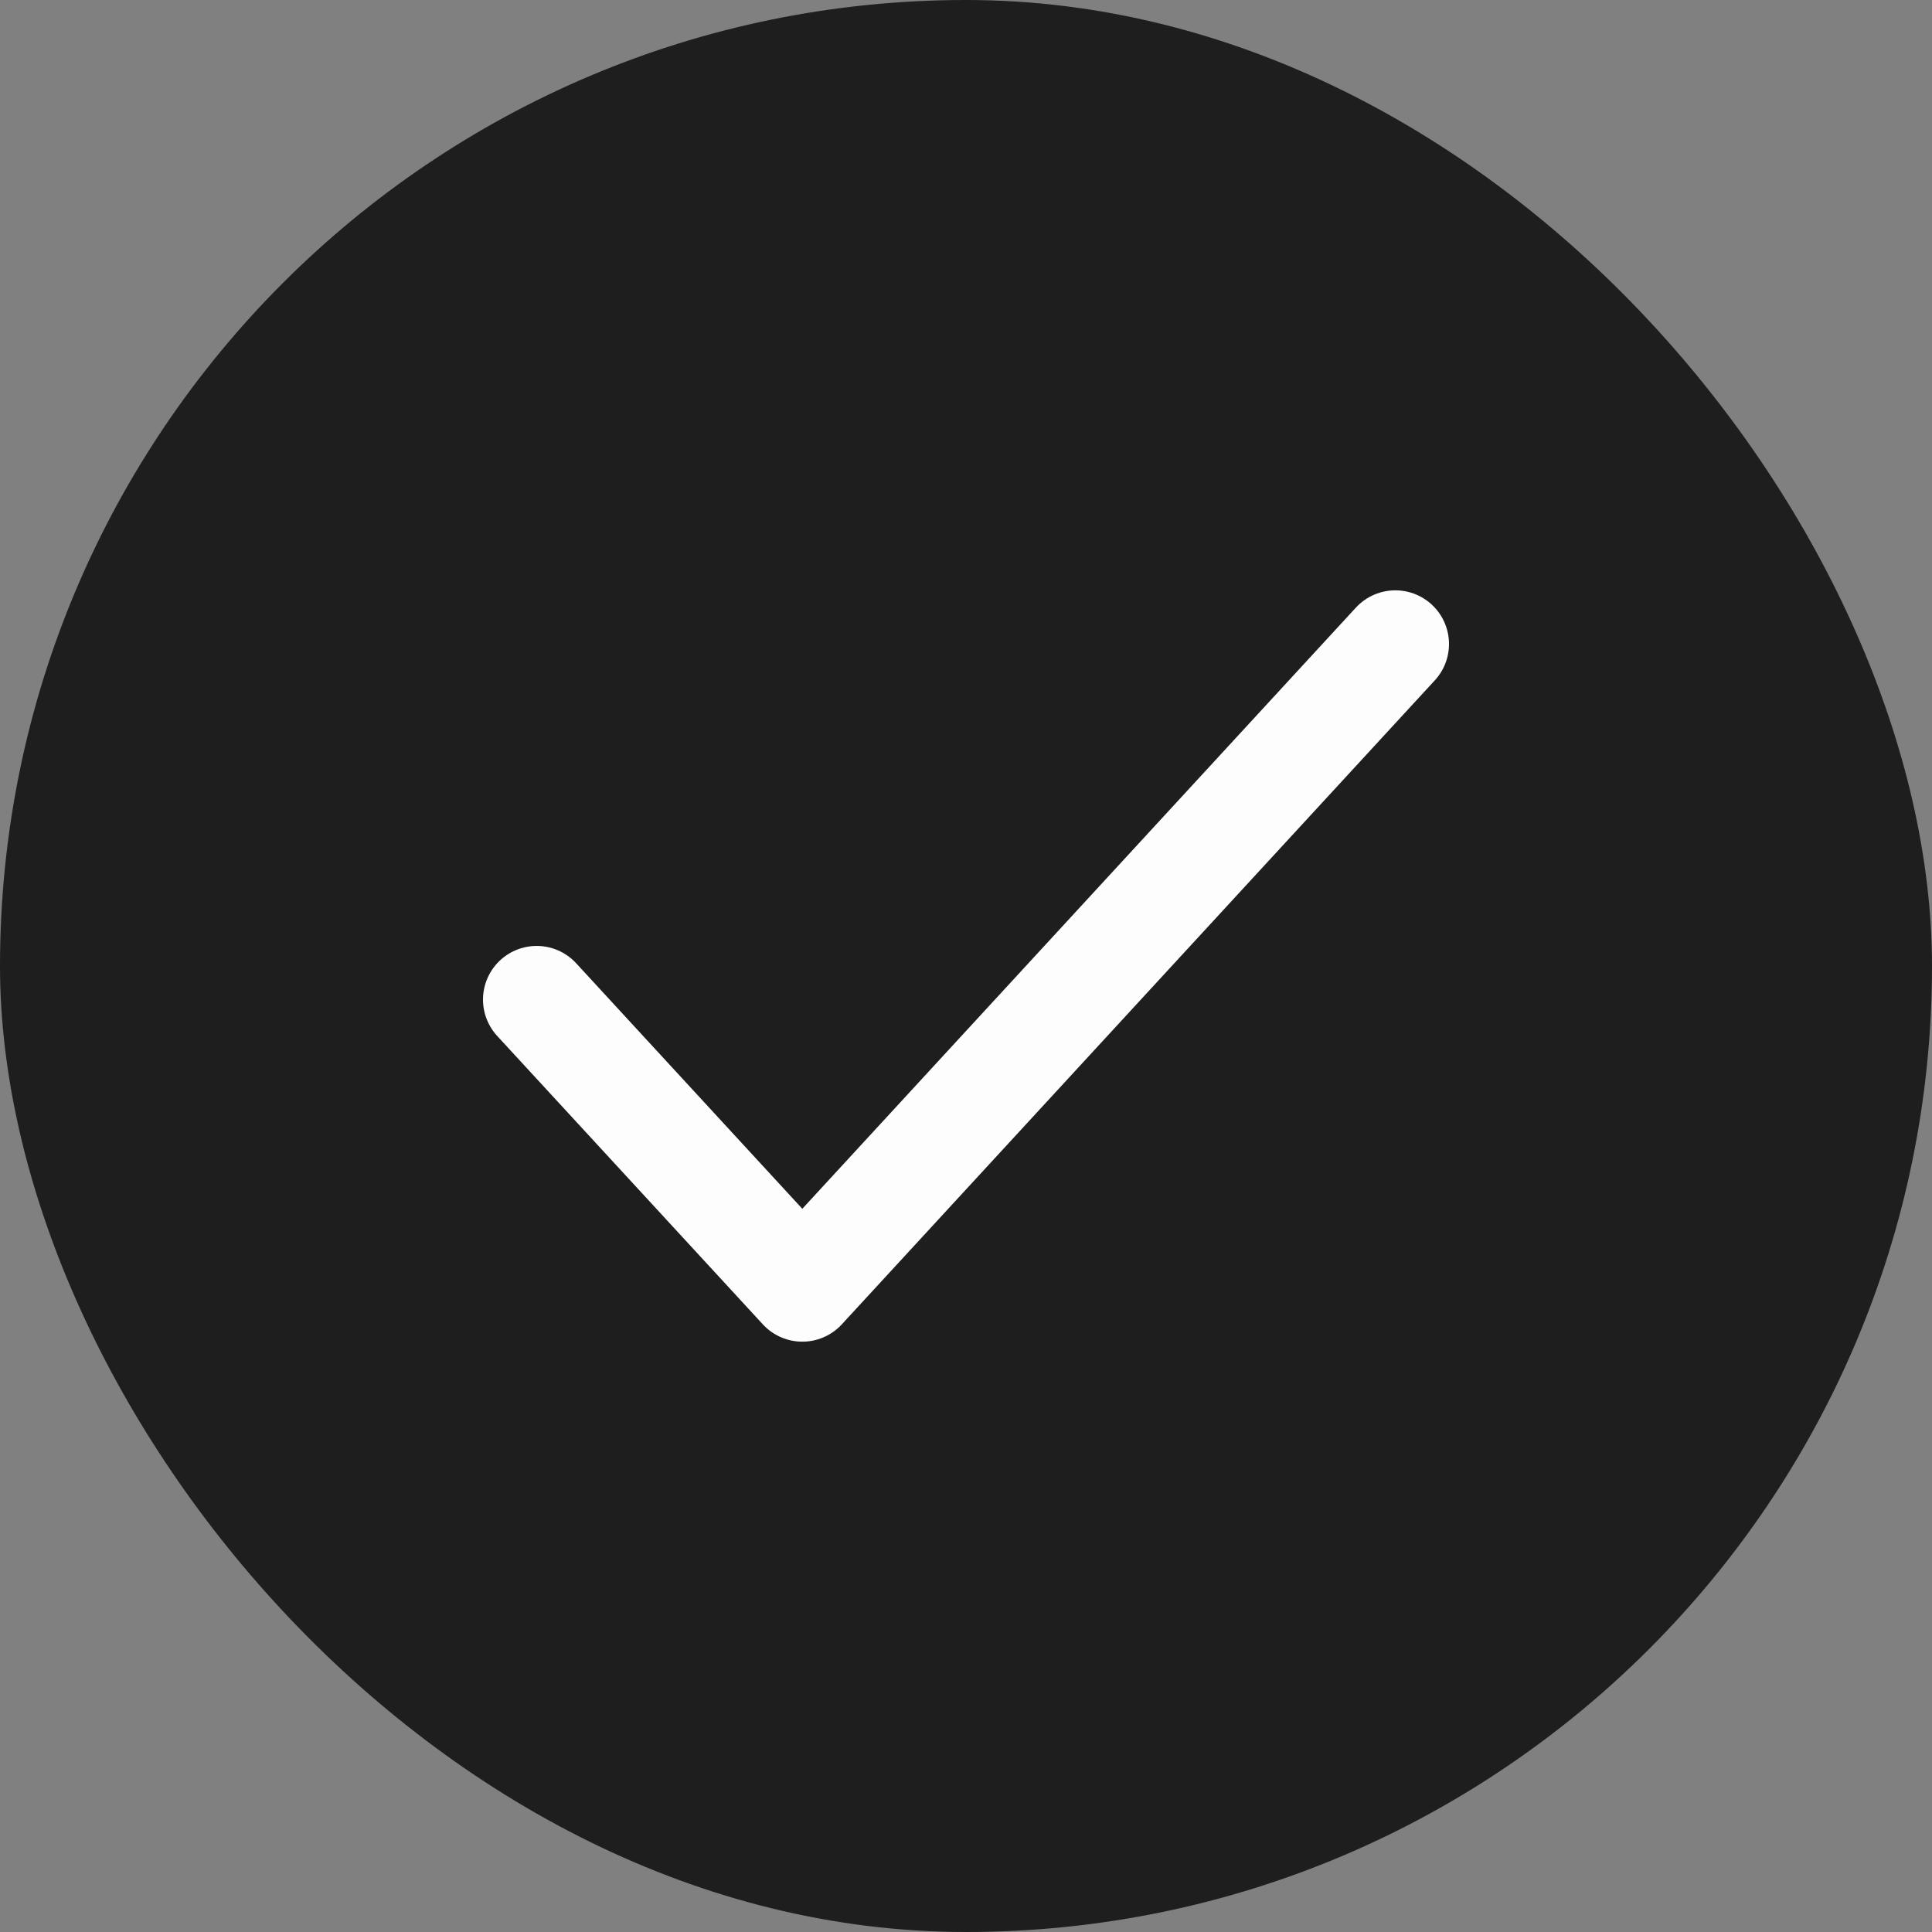<svg width="18" height="18" viewBox="0 0 18 18" fill="none" xmlns="http://www.w3.org/2000/svg">
<rect x="0" y="0" width="18" height="18" fill="#808080" stroke="none"/>
<rect width="18" height="18" rx="9" fill="#1F1E1E"/>
<path d="M5 9.313L7.475 12L13 6" stroke="#FDFDFD" stroke-linecap="round" stroke-linejoin="round"/>
</svg>
